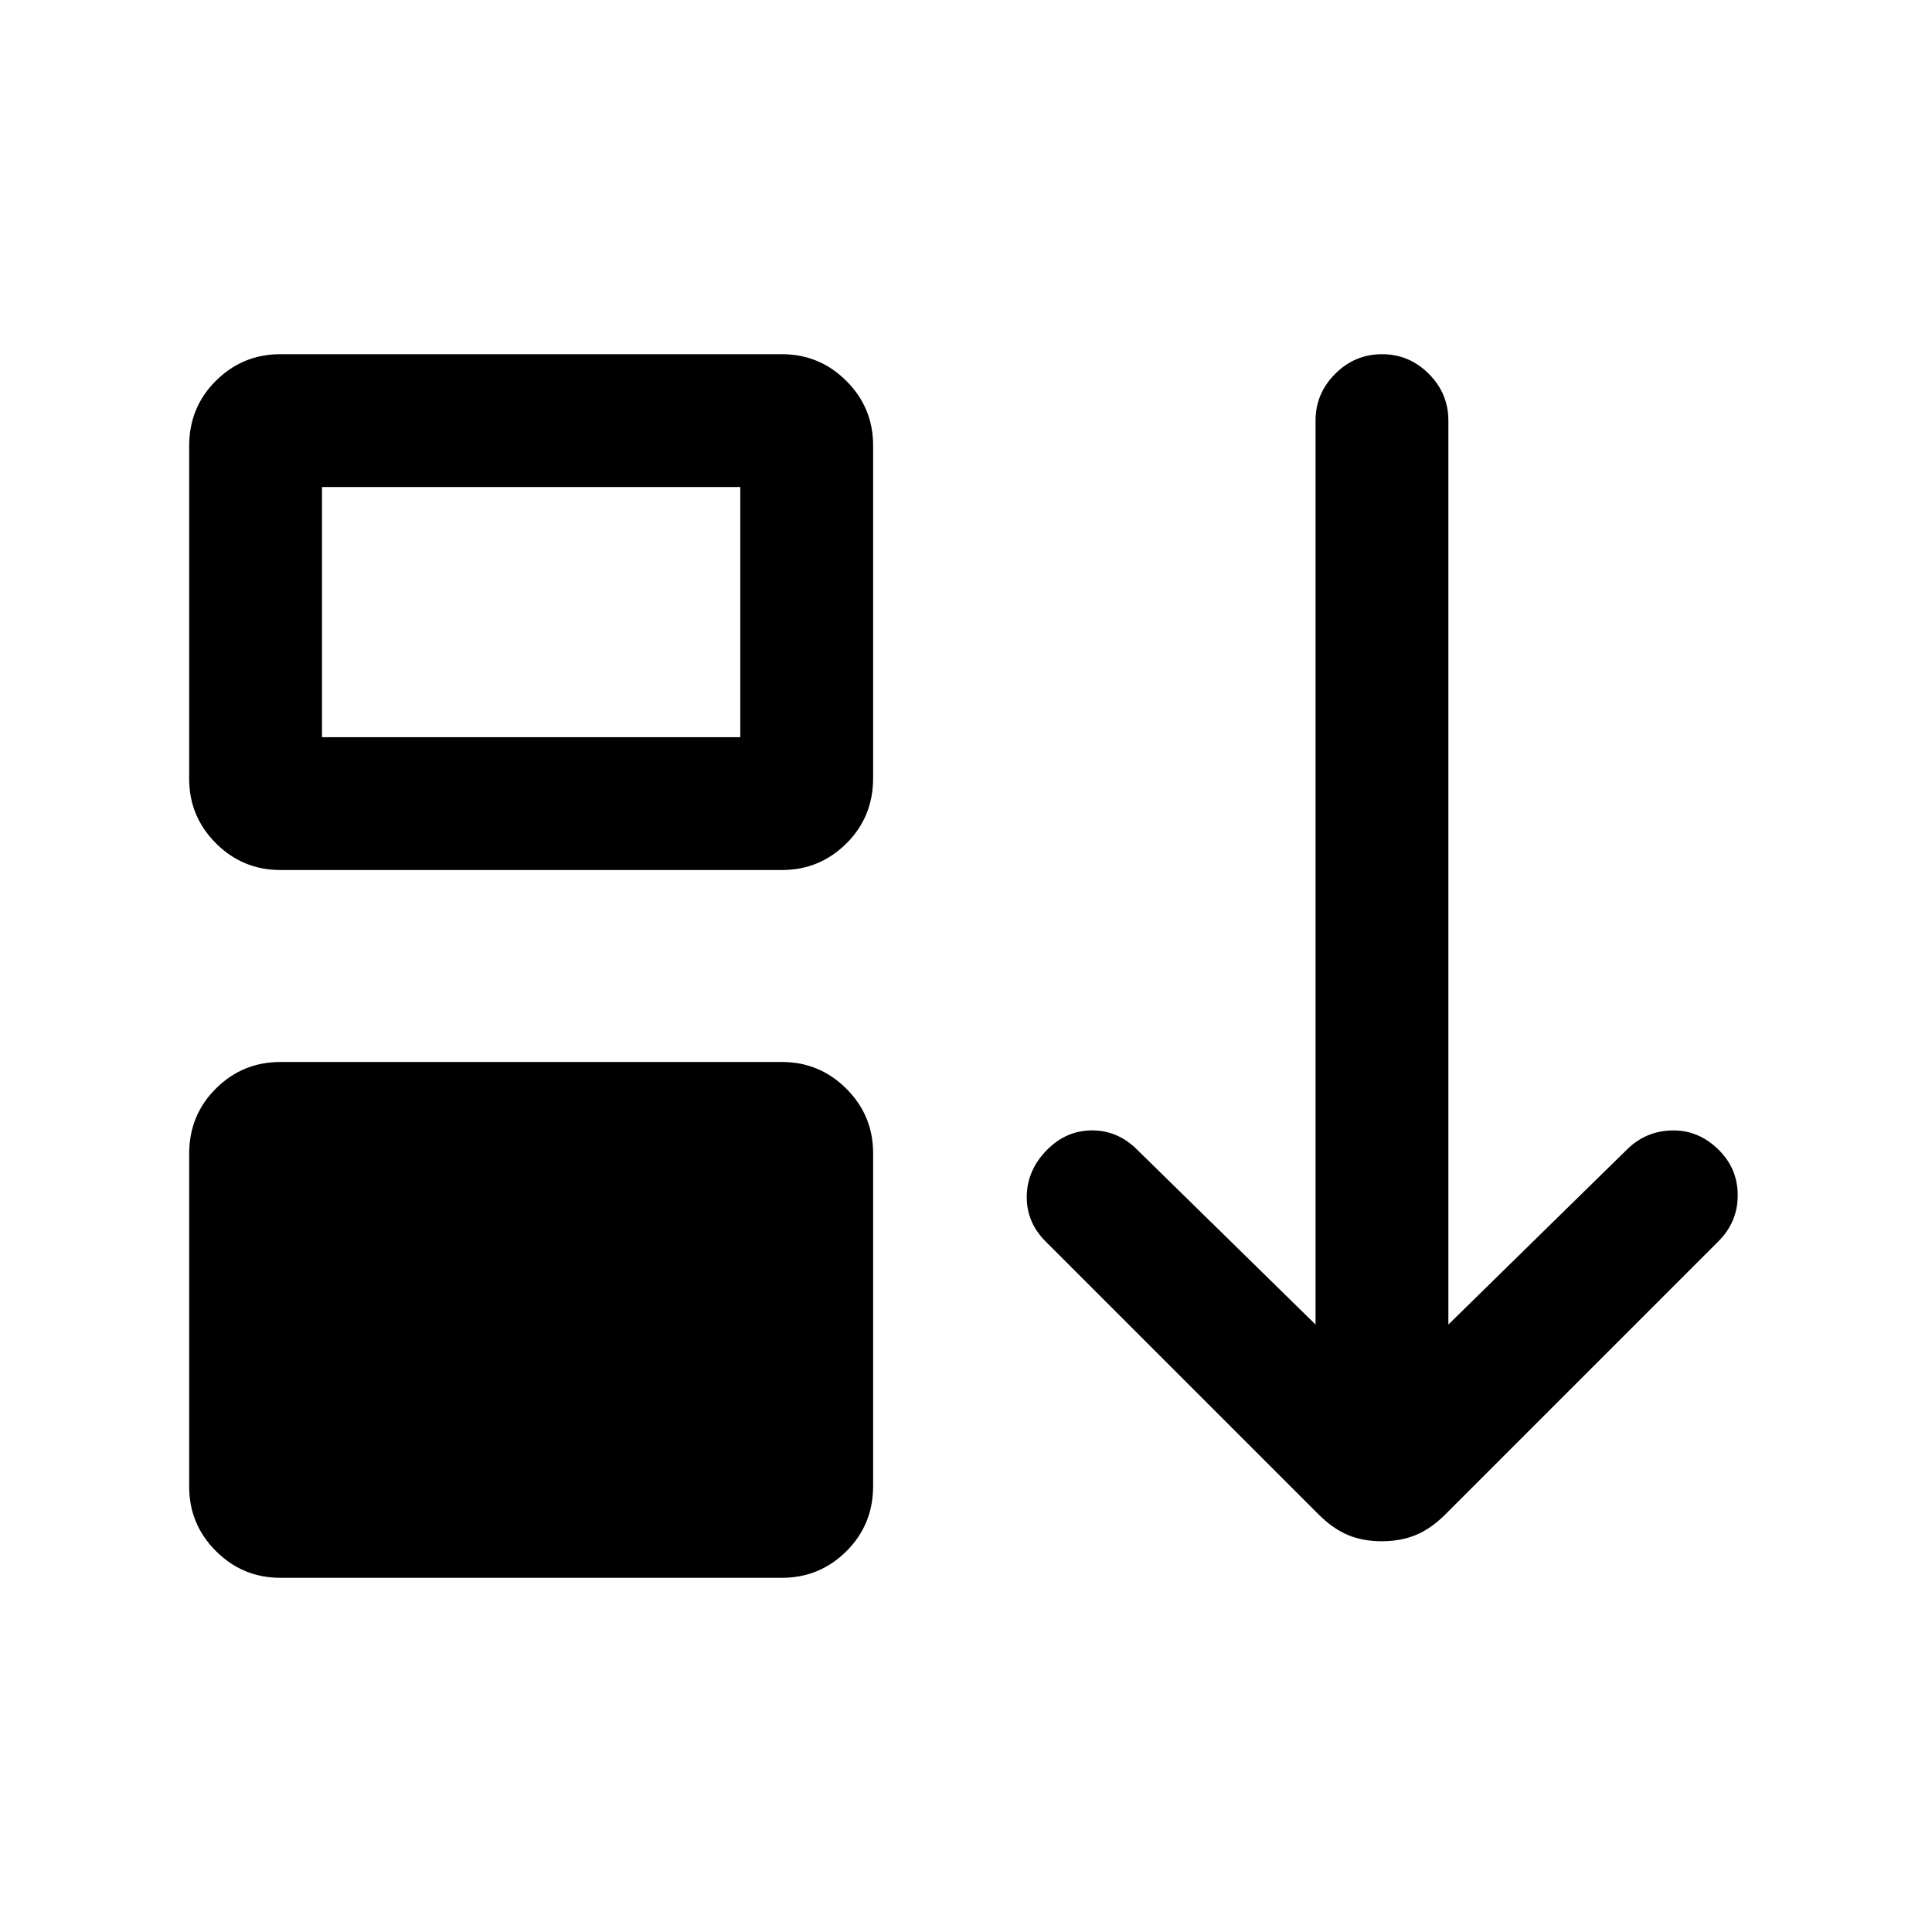 <svg xmlns="http://www.w3.org/2000/svg" height="24" viewBox="0 96 960 960" width="24"><path d="M94 834.693V669.305q0-19.228 13.288-32.42 13.289-13.193 32.019-13.193h249.231q18.731 0 32.02 13.289 13.288 13.288 13.288 32.019v165.388q0 19.228-13.288 32.42Q407.269 880 388.538 880H139.307q-18.73 0-32.019-13.288Q94 853.423 94 834.693ZM94 483V317.612q0-19.228 13.288-32.42Q120.577 272 139.307 272h249.231q18.731 0 32.02 13.288 13.288 13.289 13.288 32.019v165.388q0 19.228-13.288 32.42-13.289 13.193-32.02 13.193H139.307q-18.73 0-32.019-13.289Q94 501.731 94 483Zm66-20.693h207.846V338H160v124.307Zm526.59 399.539q-9.359 0-16.821-3.115-7.461-3.115-14.692-10.346L519.539 712.846q-9.616-9.615-9.347-22.654.27-13.038 10.25-23.018 9.481-9.482 22.251-9.482 12.769 0 22.384 9.616l88.615 86.846V305q0-13.5 9.758-23.25t23.27-9.75q13.511 0 23.242 9.75 9.731 9.75 9.731 23.25v449.154l88.615-86.846q9.423-9.359 22.558-9.603 13.134-.244 23.114 9.603 9.482 9.359 9.482 22.641 0 13.282-9.616 22.897L718.308 848.385q-7.231 7.231-14.795 10.346t-16.923 3.115Z"/></svg>